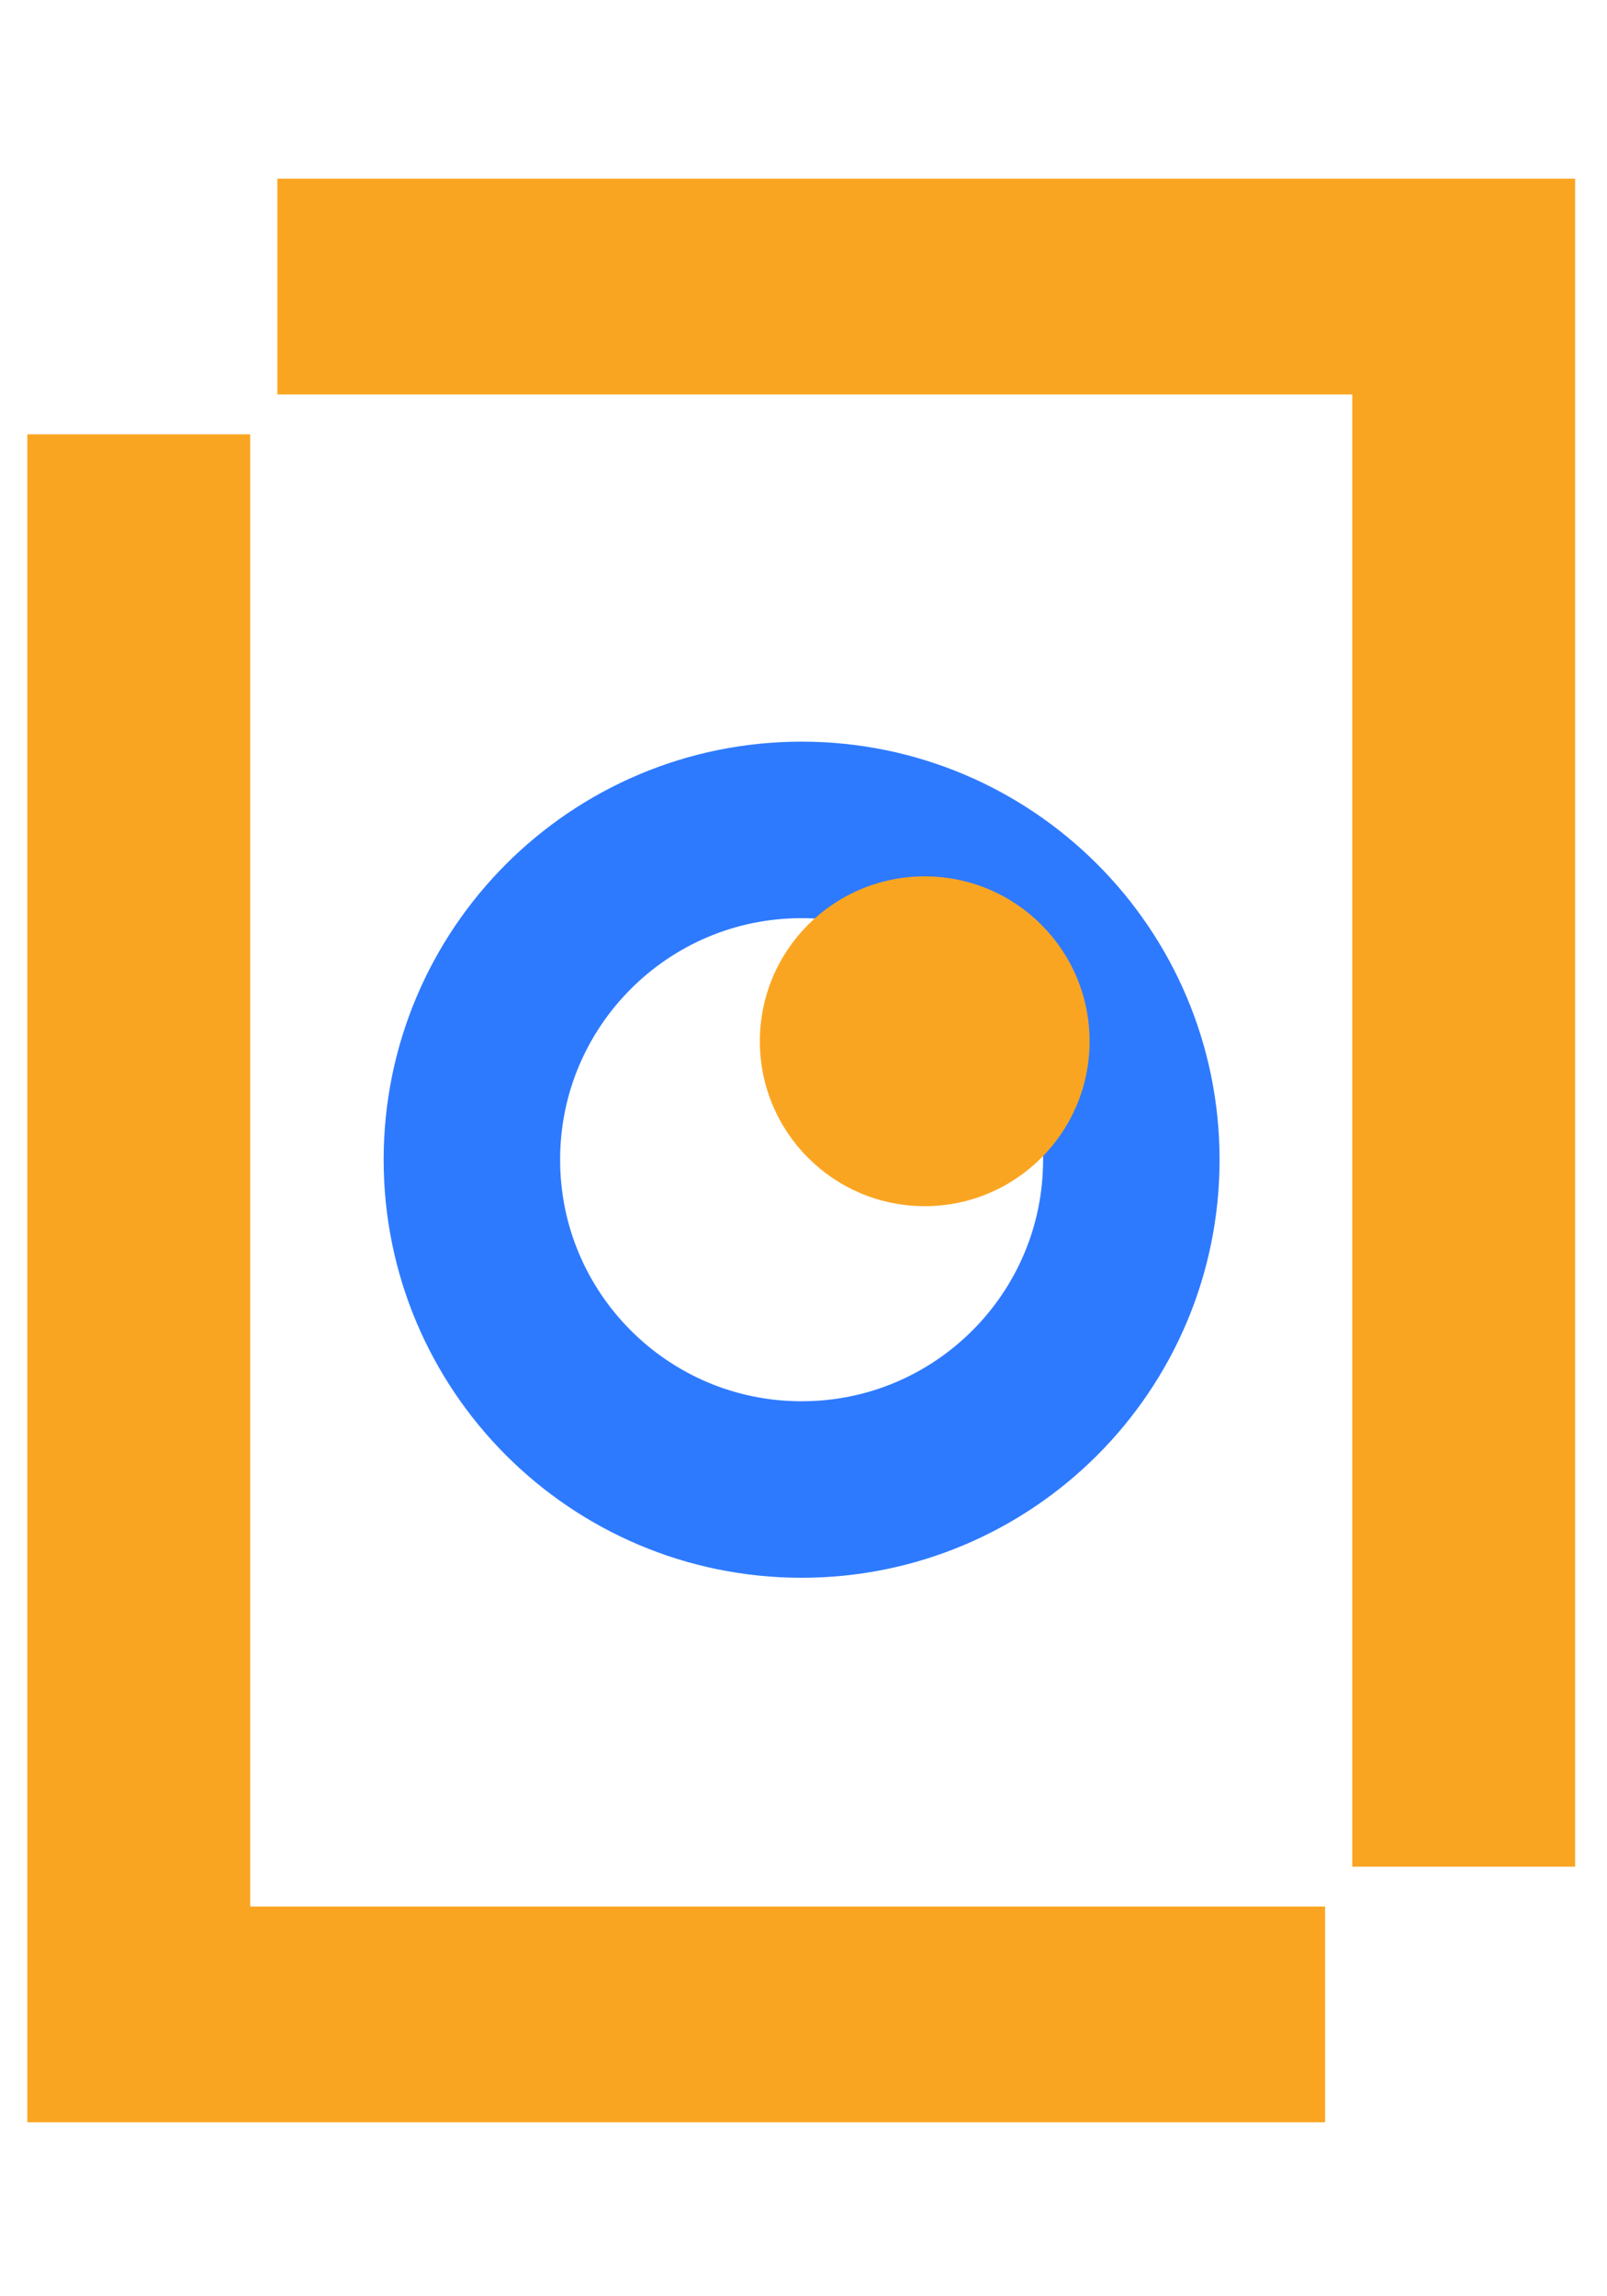 <?xml version="1.0" encoding="utf-8"?>
<!-- Generator: Adobe Illustrator 16.0.0, SVG Export Plug-In . SVG Version: 6.00 Build 0)  -->
<!DOCTYPE svg PUBLIC "-//W3C//DTD SVG 1.1//EN" "http://www.w3.org/Graphics/SVG/1.1/DTD/svg11.dtd">
<svg version="1.1" id="Layer_1" xmlns="http://www.w3.org/2000/svg" xmlns:xlink="http://www.w3.org/1999/xlink" x="0px" y="0px"
	 width="595.279px" height="850.39px" viewBox="0 0 595.279 850.39" enable-background="new 0 0 595.279 850.39"
	 xml:space="preserve">
<g>
	<g>
		<path fill="none" stroke="#2E7AFF" stroke-width="65.371" stroke-miterlimit="10" d="M296.938,307.345
			c67.456,0,122.14,54.684,122.14,122.139c0,67.457-54.684,122.141-122.14,122.141c-67.452,0-122.138-54.684-122.138-122.141
			C174.8,362.029,229.486,307.345,296.938,307.345z"/>
		<circle fill="#FAA521" cx="342.544" cy="385.625" r="61.07"/>
	</g>
</g>
<polygon fill="#FAA521" points="500.917,146.076 500.917,691.302 583.472,691.302 583.472,66.175 102.736,66.175 102.736,146.076 
	"/>
<polygon fill="#FAA521" points="92.679,706.058 92.679,160.845 10.126,160.845 10.126,785.964 490.859,785.964 490.859,706.058 "/>
</svg>
